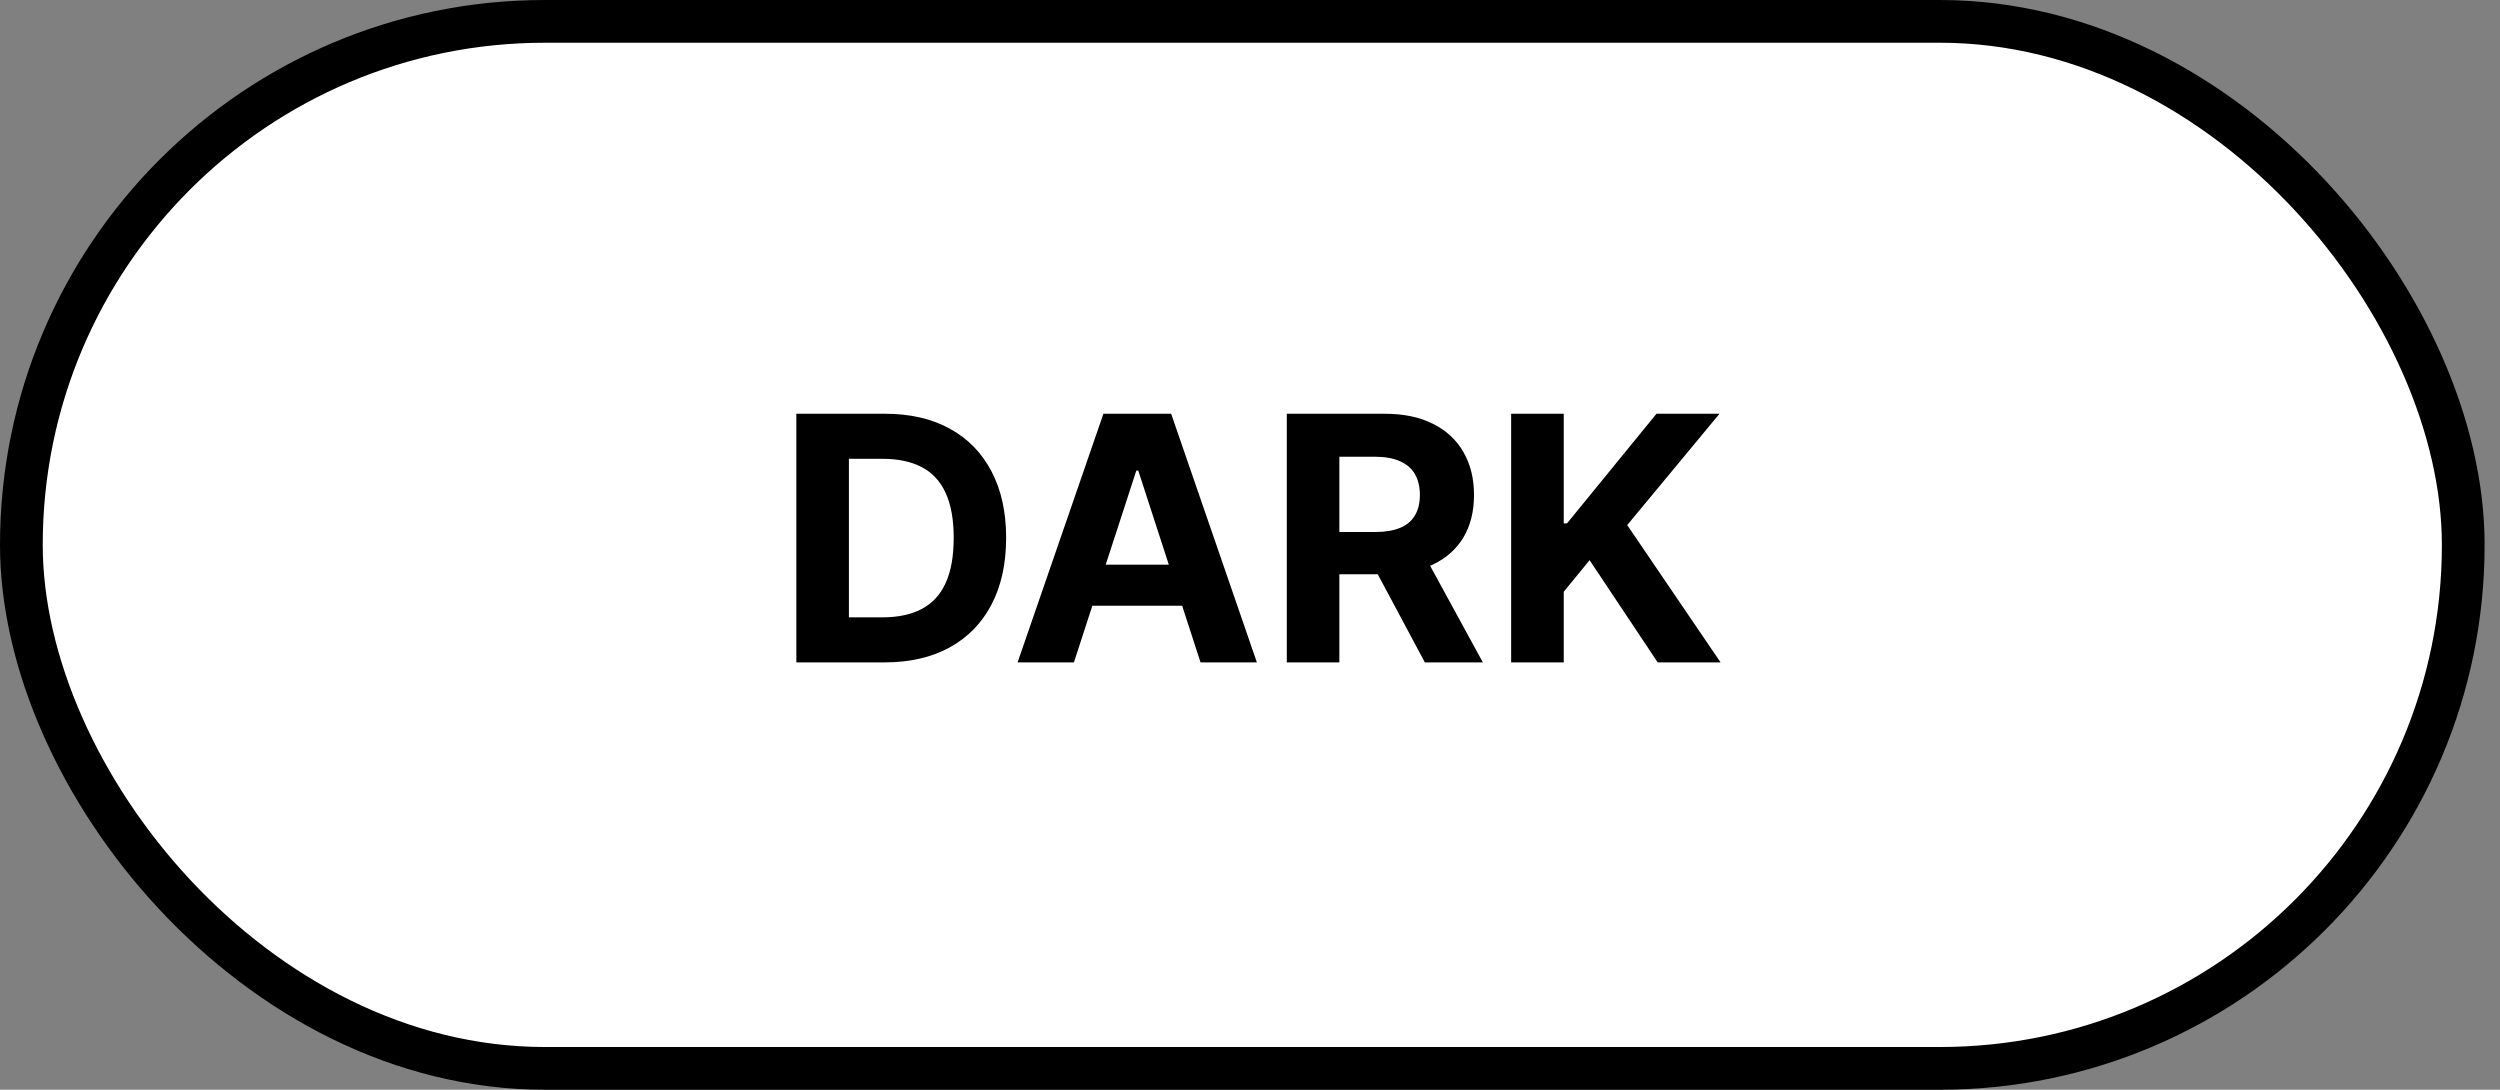 <svg width="117" height="51" viewBox="0 0 117 51" fill="none" xmlns="http://www.w3.org/2000/svg">
<rect x="0" y="0" width="117" height="51" fill="#808080" stroke="none"/>
<rect x="1" y="1" width="114.28" height="49" rx="24.5" fill="white" stroke="black" stroke-width="2"/>
<path d="M41.394 31H37.269V19.364H41.428C42.599 19.364 43.606 19.597 44.451 20.062C45.296 20.525 45.945 21.189 46.4 22.057C46.858 22.924 47.087 23.962 47.087 25.171C47.087 26.383 46.858 27.424 46.4 28.296C45.945 29.167 45.292 29.835 44.44 30.301C43.591 30.767 42.576 31 41.394 31ZM39.729 28.892H41.292C42.019 28.892 42.631 28.763 43.127 28.506C43.627 28.244 44.002 27.841 44.252 27.296C44.506 26.746 44.633 26.038 44.633 25.171C44.633 24.311 44.506 23.608 44.252 23.062C44.002 22.517 43.629 22.116 43.133 21.858C42.637 21.6 42.025 21.472 41.298 21.472H39.729V28.892ZM50.259 31H47.623L51.64 19.364H54.81L58.822 31H56.185L53.271 22.023H53.18L50.259 31ZM50.094 26.426H56.322V28.347H50.094V26.426ZM60.222 31V19.364H64.813C65.692 19.364 66.442 19.521 67.063 19.835C67.688 20.146 68.164 20.587 68.489 21.159C68.819 21.727 68.984 22.396 68.984 23.165C68.984 23.938 68.817 24.602 68.484 25.159C68.15 25.712 67.667 26.136 67.035 26.432C66.406 26.727 65.645 26.875 64.751 26.875H61.677V24.898H64.353C64.823 24.898 65.213 24.833 65.523 24.704C65.834 24.576 66.065 24.383 66.217 24.125C66.372 23.867 66.45 23.547 66.45 23.165C66.45 22.778 66.372 22.453 66.217 22.188C66.065 21.922 65.832 21.722 65.518 21.585C65.207 21.445 64.815 21.375 64.342 21.375H62.682V31H60.222ZM66.506 25.704L69.398 31H66.683L63.853 25.704H66.506ZM70.722 31V19.364H73.183V24.494H73.336L77.523 19.364H80.472L76.154 24.574L80.523 31H77.58L74.393 26.216L73.183 27.693V31H70.722Z" fill="black"/>
</svg>
